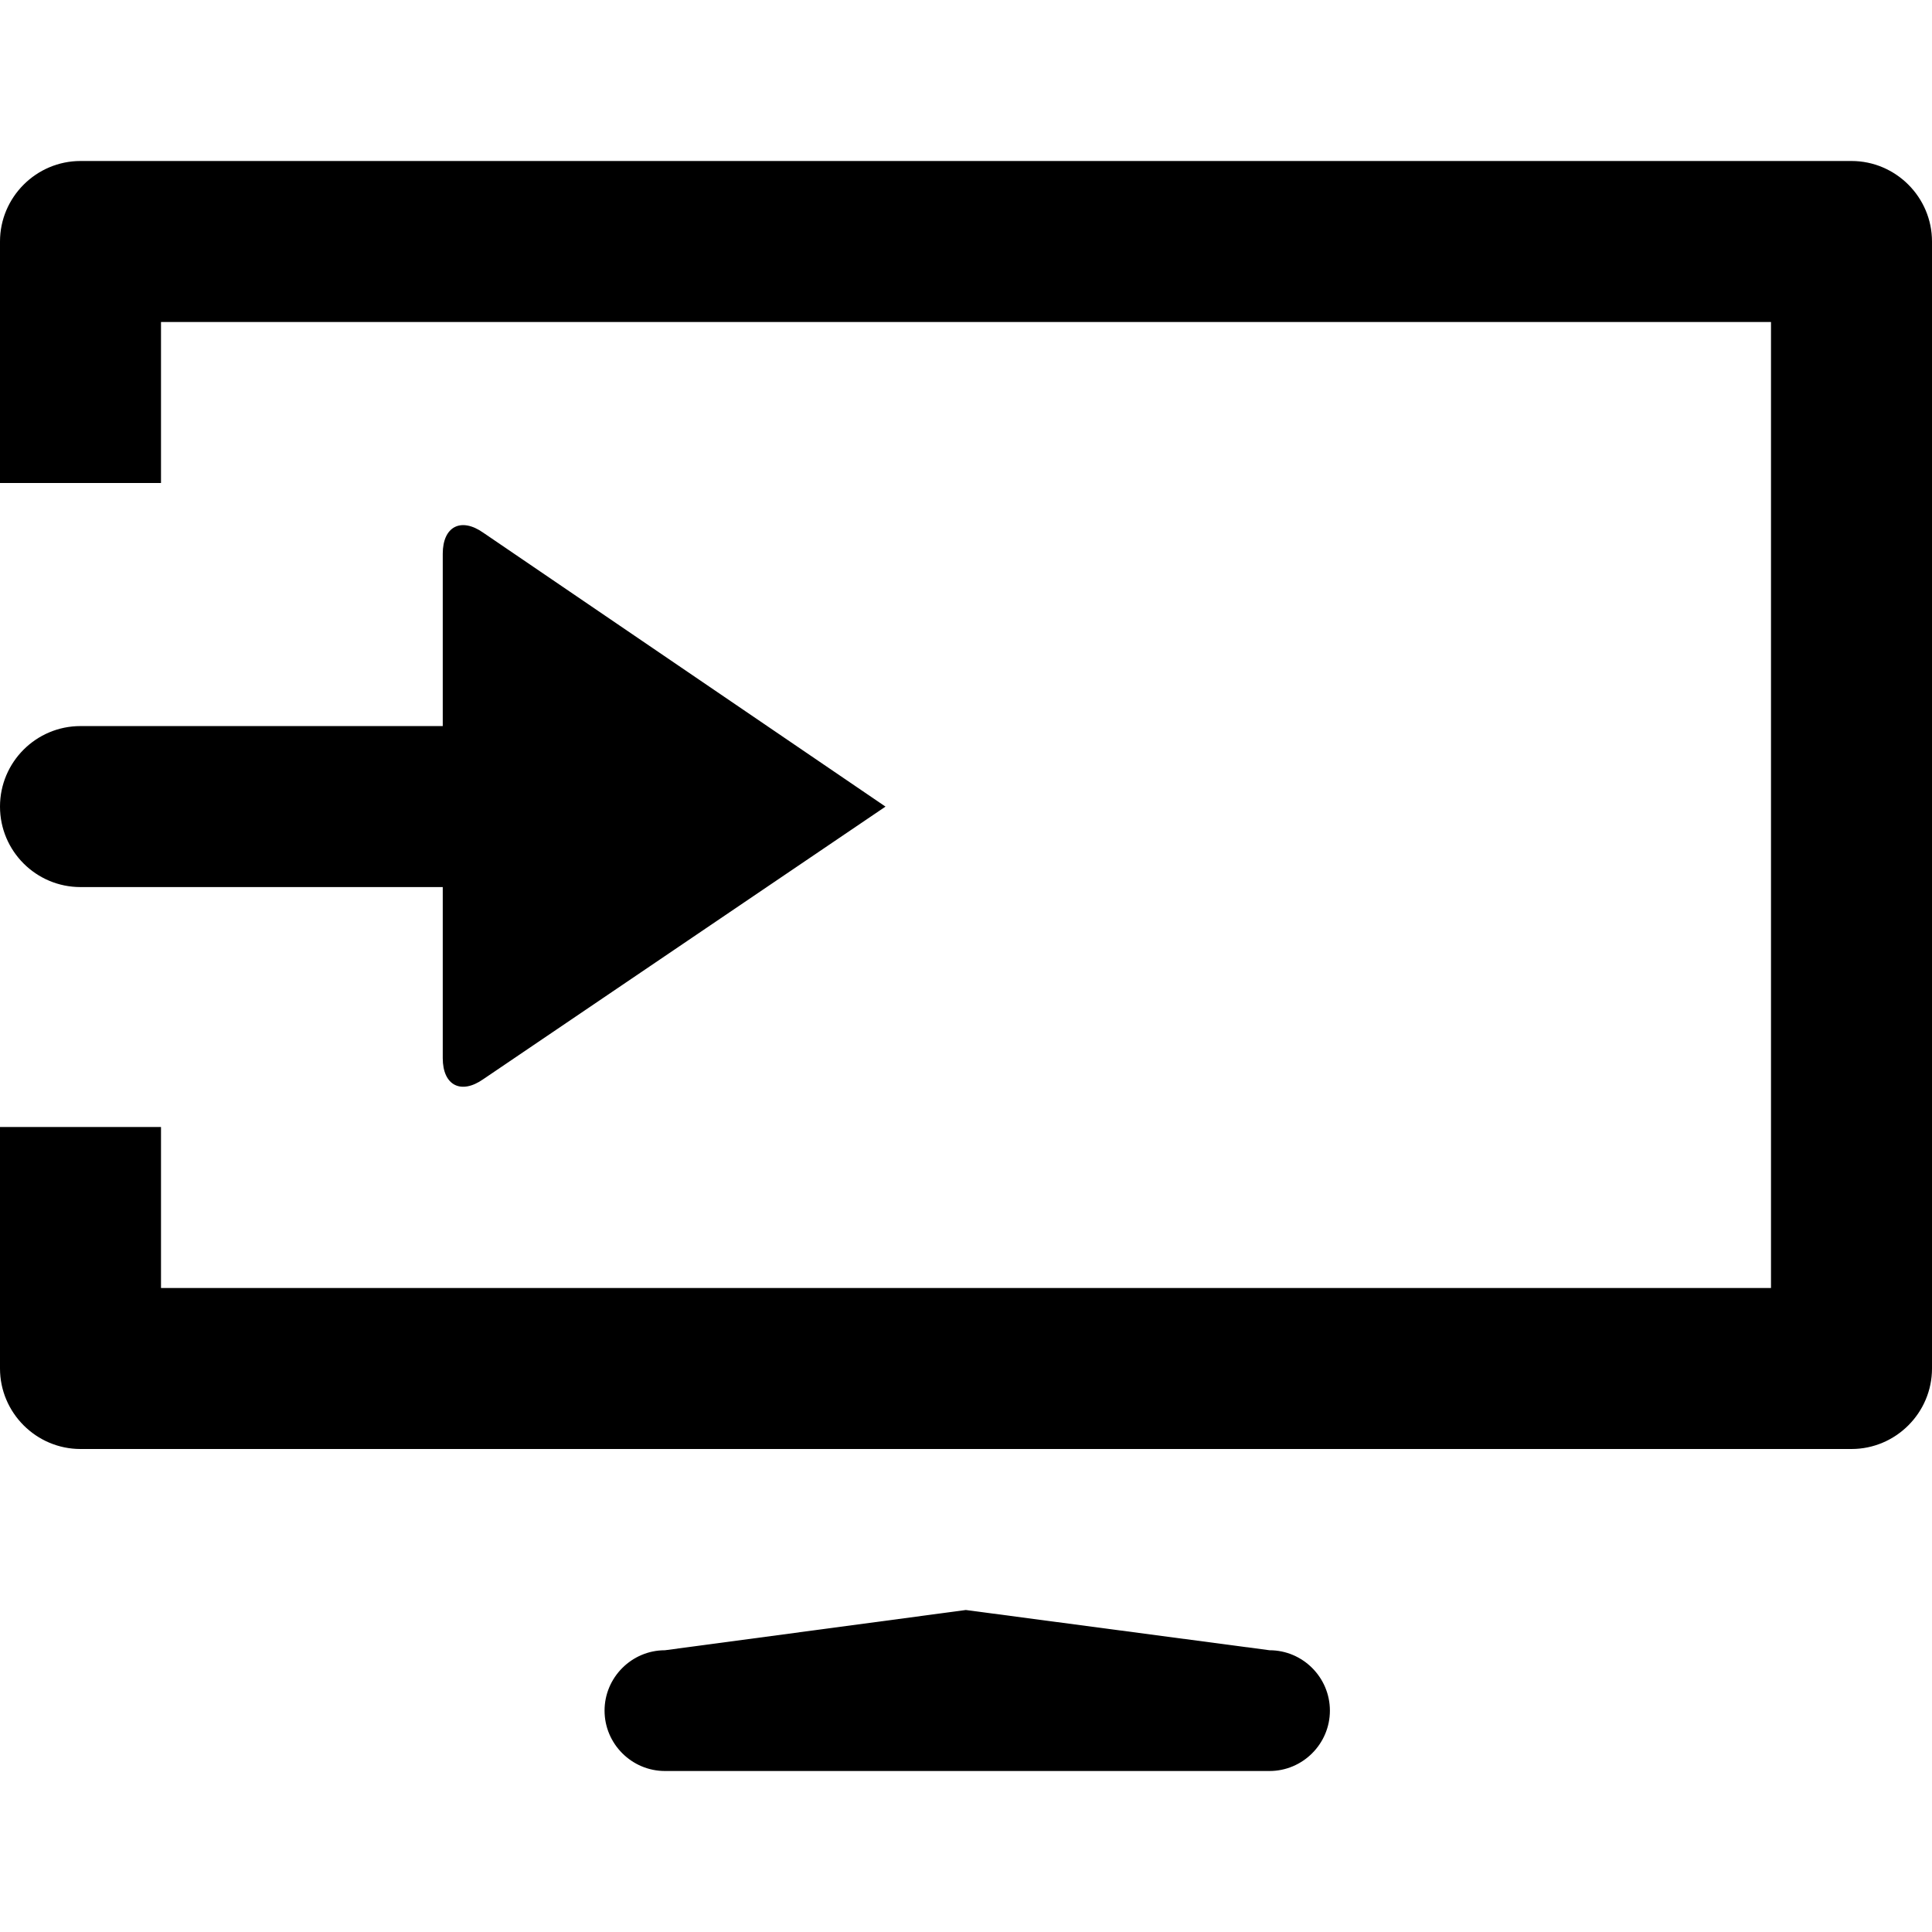 <?xml version="1.0" encoding="utf-8"?>
<!-- Generator: Adobe Illustrator 16.0.0, SVG Export Plug-In . SVG Version: 6.00 Build 0)  -->
<!DOCTYPE svg PUBLIC "-//W3C//DTD SVG 1.1//EN" "http://www.w3.org/Graphics/SVG/1.1/DTD/svg11.dtd">
<svg version="1.1" id="Layer_1" xmlns="http://www.w3.org/2000/svg" xmlns:xlink="http://www.w3.org/1999/xlink" x="0px" y="0px"
	 width="48px" height="48px" viewBox="0 0 48 48" enable-background="new 0 0 48 48" xml:space="preserve">
<g>
	<path  d="M46,4H2C0.9,4,0,4.9,0,6v6h4V8h40v24H4v-4H0v6c0,1.1,0.9,2,2,2h44c1.1,0,2-0.9,2-2V6C48,4.9,47.1,4,46,4z"
		/>
	<path  d="M31.542,41l-7.546-1l-7.476,1c-0.825,0-1.5,0.675-1.5,1.5s0.675,1.5,1.5,1.5h15.021
		c0.825,0,1.5-0.675,1.5-1.5S32.367,41,31.542,41z"/>
	<path  d="M12.007,26.812L22,20.04l-9.993-6.805C11.453,12.845,11,13.08,11,13.758v4.281H2c-1.104,0-2,0.896-2,2
		s0.896,2,2,2h9v4.25C11,26.967,11.453,27.201,12.007,26.812z"/>
</g>
</svg>
